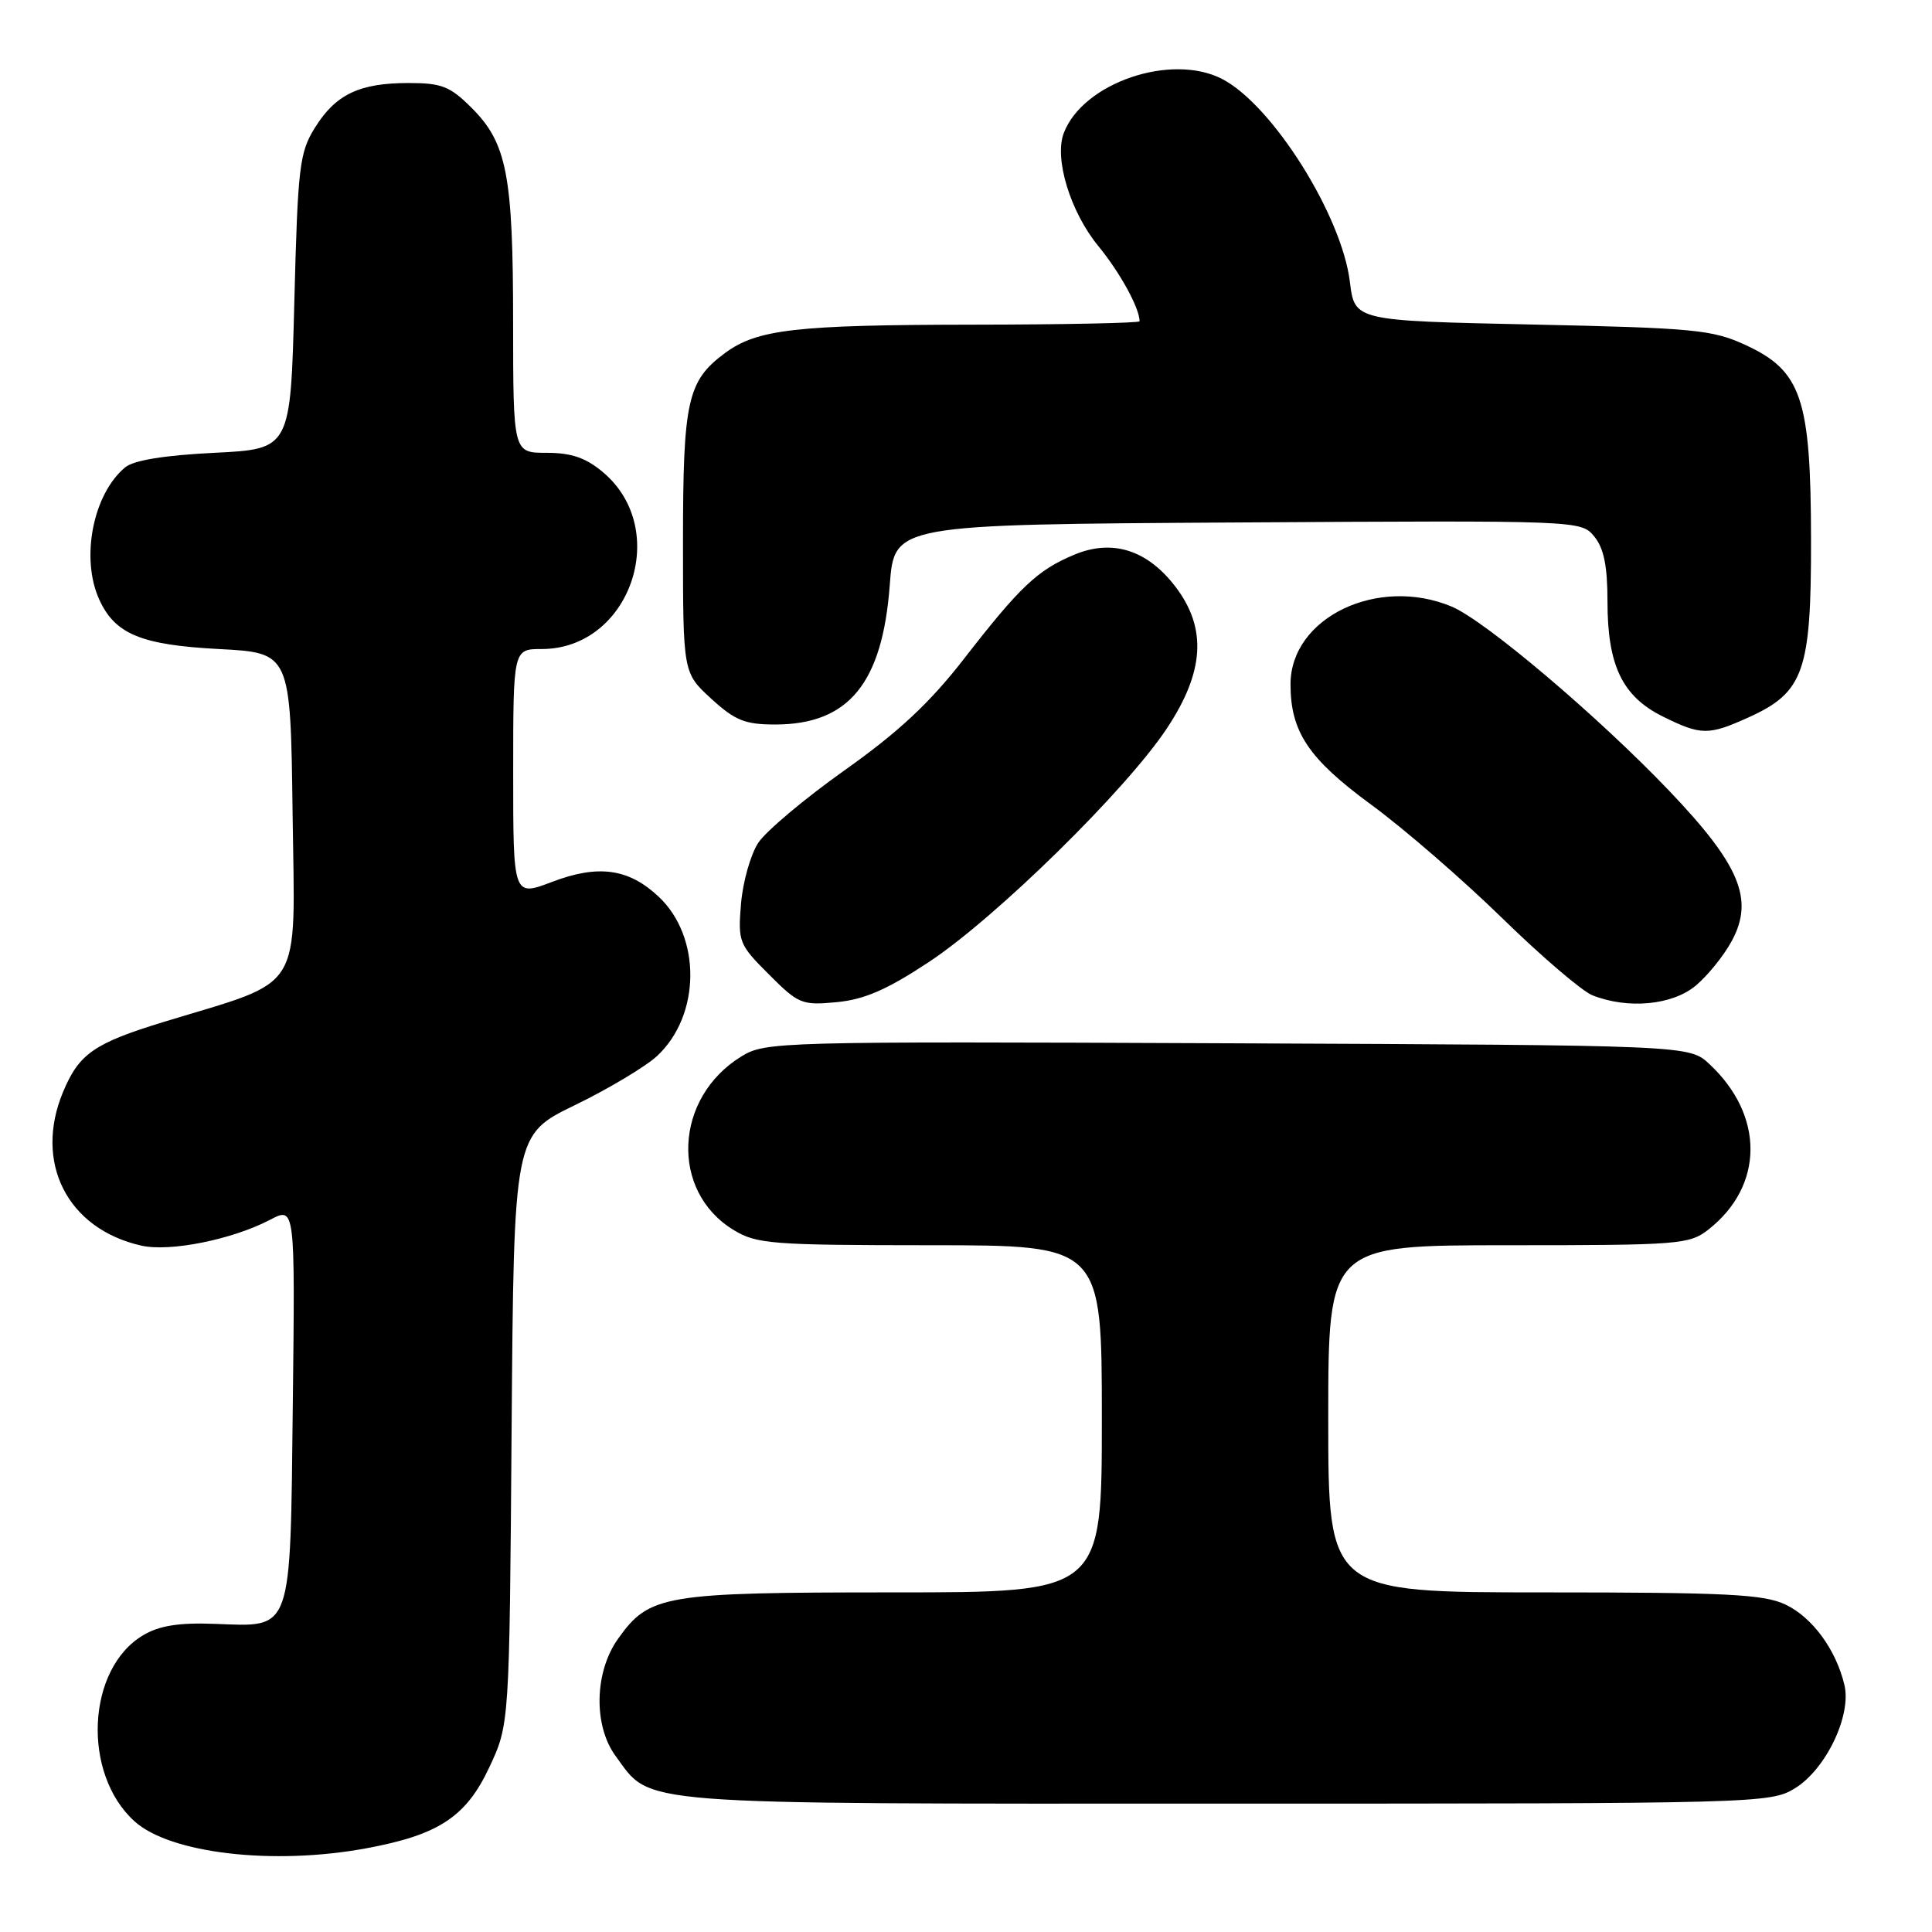 <?xml version="1.0" encoding="UTF-8" standalone="no"?>
<!DOCTYPE svg PUBLIC "-//W3C//DTD SVG 1.1//EN" "http://www.w3.org/Graphics/SVG/1.1/DTD/svg11.dtd" >
<svg xmlns="http://www.w3.org/2000/svg" xmlns:xlink="http://www.w3.org/1999/xlink" version="1.1" viewBox="0 0 256 256">
 <g >
 <path fill="currentColor"
d=" M 48.53 244.91 C 58.12 243.14 61.76 240.74 64.83 234.19 C 67.50 228.50 67.50 228.50 67.79 189.43 C 68.09 150.36 68.09 150.36 76.19 146.43 C 80.64 144.27 85.53 141.34 87.06 139.93 C 92.85 134.55 92.96 124.15 87.27 118.81 C 83.30 115.08 79.27 114.52 73.14 116.86 C 68.00 118.81 68.00 118.81 68.00 102.40 C 68.00 86.00 68.00 86.00 71.78 86.00 C 83.48 86.00 88.97 70.20 79.90 62.57 C 77.63 60.66 75.72 60.00 72.42 60.00 C 68.00 60.00 68.00 60.00 67.99 42.75 C 67.99 23.21 67.17 18.97 62.50 14.30 C 59.64 11.44 58.53 11.00 54.15 11.00 C 47.62 11.00 44.48 12.50 41.73 16.92 C 39.68 20.21 39.46 22.06 39.00 40.00 C 38.50 59.50 38.50 59.50 28.40 60.00 C 21.75 60.33 17.71 60.99 16.58 61.93 C 12.32 65.48 10.66 73.96 13.15 79.44 C 15.24 84.03 18.70 85.46 29.00 86.00 C 38.50 86.50 38.50 86.50 38.77 107.78 C 39.08 131.95 40.47 129.68 21.76 135.39 C 12.47 138.23 10.48 139.61 8.36 144.68 C 4.45 154.04 8.92 162.84 18.72 165.05 C 22.52 165.91 30.78 164.25 35.80 161.62 C 39.10 159.90 39.10 159.90 38.80 185.92 C 38.45 216.67 38.84 215.55 28.47 215.17 C 23.71 214.99 21.13 215.40 18.98 216.67 C 11.48 221.10 10.83 235.01 17.82 241.33 C 22.53 245.60 36.21 247.19 48.53 244.91 Z  M 237.82 236.97 C 241.92 234.47 245.35 227.33 244.40 223.29 C 243.30 218.60 240.14 214.30 236.58 212.61 C 233.72 211.25 228.79 211.00 204.60 211.00 C 176.00 211.00 176.00 211.00 176.00 188.00 C 176.00 165.00 176.00 165.00 199.87 165.00 C 222.55 165.00 223.86 164.90 226.39 162.91 C 233.75 157.12 233.81 147.81 226.51 141.00 C 223.84 138.50 223.84 138.50 162.67 138.24 C 103.02 137.99 101.42 138.03 98.24 139.98 C 89.32 145.45 88.76 157.83 97.19 162.97 C 100.25 164.84 102.20 164.99 123.25 165.00 C 146.00 165.00 146.00 165.00 146.00 188.00 C 146.00 211.00 146.00 211.00 118.47 211.00 C 87.92 211.00 86.05 211.31 81.90 217.14 C 78.76 221.53 78.61 228.64 81.57 232.68 C 86.41 239.27 82.95 239.00 162.50 238.99 C 233.01 238.99 234.57 238.95 237.82 236.97 Z  M 123.13 127.44 C 131.99 121.57 149.21 104.67 154.60 96.54 C 159.60 89.02 159.95 83.25 155.76 77.75 C 152.03 72.86 147.39 71.39 142.35 73.50 C 137.47 75.54 135.18 77.70 127.69 87.35 C 123.20 93.13 119.07 96.99 111.96 102.03 C 106.66 105.79 101.49 110.13 100.47 111.68 C 99.46 113.23 98.43 116.86 98.19 119.74 C 97.77 124.79 97.91 125.15 101.89 129.12 C 105.81 133.05 106.26 133.23 110.89 132.79 C 114.57 132.43 117.55 131.13 123.13 127.44 Z  M 224.72 130.58 C 226.30 129.25 228.45 126.59 229.48 124.66 C 232.45 119.16 230.53 114.59 221.19 104.80 C 211.74 94.90 196.76 82.21 192.34 80.37 C 182.54 76.28 171.00 81.84 171.00 90.67 C 171.00 96.97 173.39 100.54 181.67 106.61 C 185.98 109.76 193.78 116.52 199.00 121.61 C 204.22 126.71 209.62 131.33 211.00 131.88 C 215.71 133.75 221.61 133.20 224.72 130.58 Z  M 231.73 95.04 C 239.02 91.73 240.00 88.94 239.97 71.50 C 239.95 52.80 238.72 49.14 231.28 45.71 C 226.90 43.69 224.52 43.46 203.00 43.00 C 179.50 42.50 179.50 42.50 178.87 37.37 C 177.80 28.53 168.59 13.91 161.95 10.47 C 155.20 6.98 143.51 10.96 140.96 17.62 C 139.66 21.00 141.82 28.08 145.54 32.61 C 148.42 36.13 151.00 40.83 151.00 42.57 C 151.00 42.80 140.99 43.01 128.75 43.02 C 105.43 43.05 100.32 43.64 96.08 46.77 C 91.08 50.47 90.50 53.06 90.50 71.83 C 90.50 89.15 90.50 89.15 94.24 92.58 C 97.40 95.47 98.70 96.00 102.74 96.00 C 112.46 95.99 116.93 90.53 117.90 77.50 C 118.50 69.50 118.50 69.50 164.00 69.23 C 209.39 68.96 209.50 68.96 211.25 71.09 C 212.52 72.63 213.00 75.01 213.00 79.71 C 213.00 88.19 214.97 92.28 220.33 94.94 C 225.42 97.46 226.38 97.46 231.73 95.04 Z "/>
</g>
</svg>